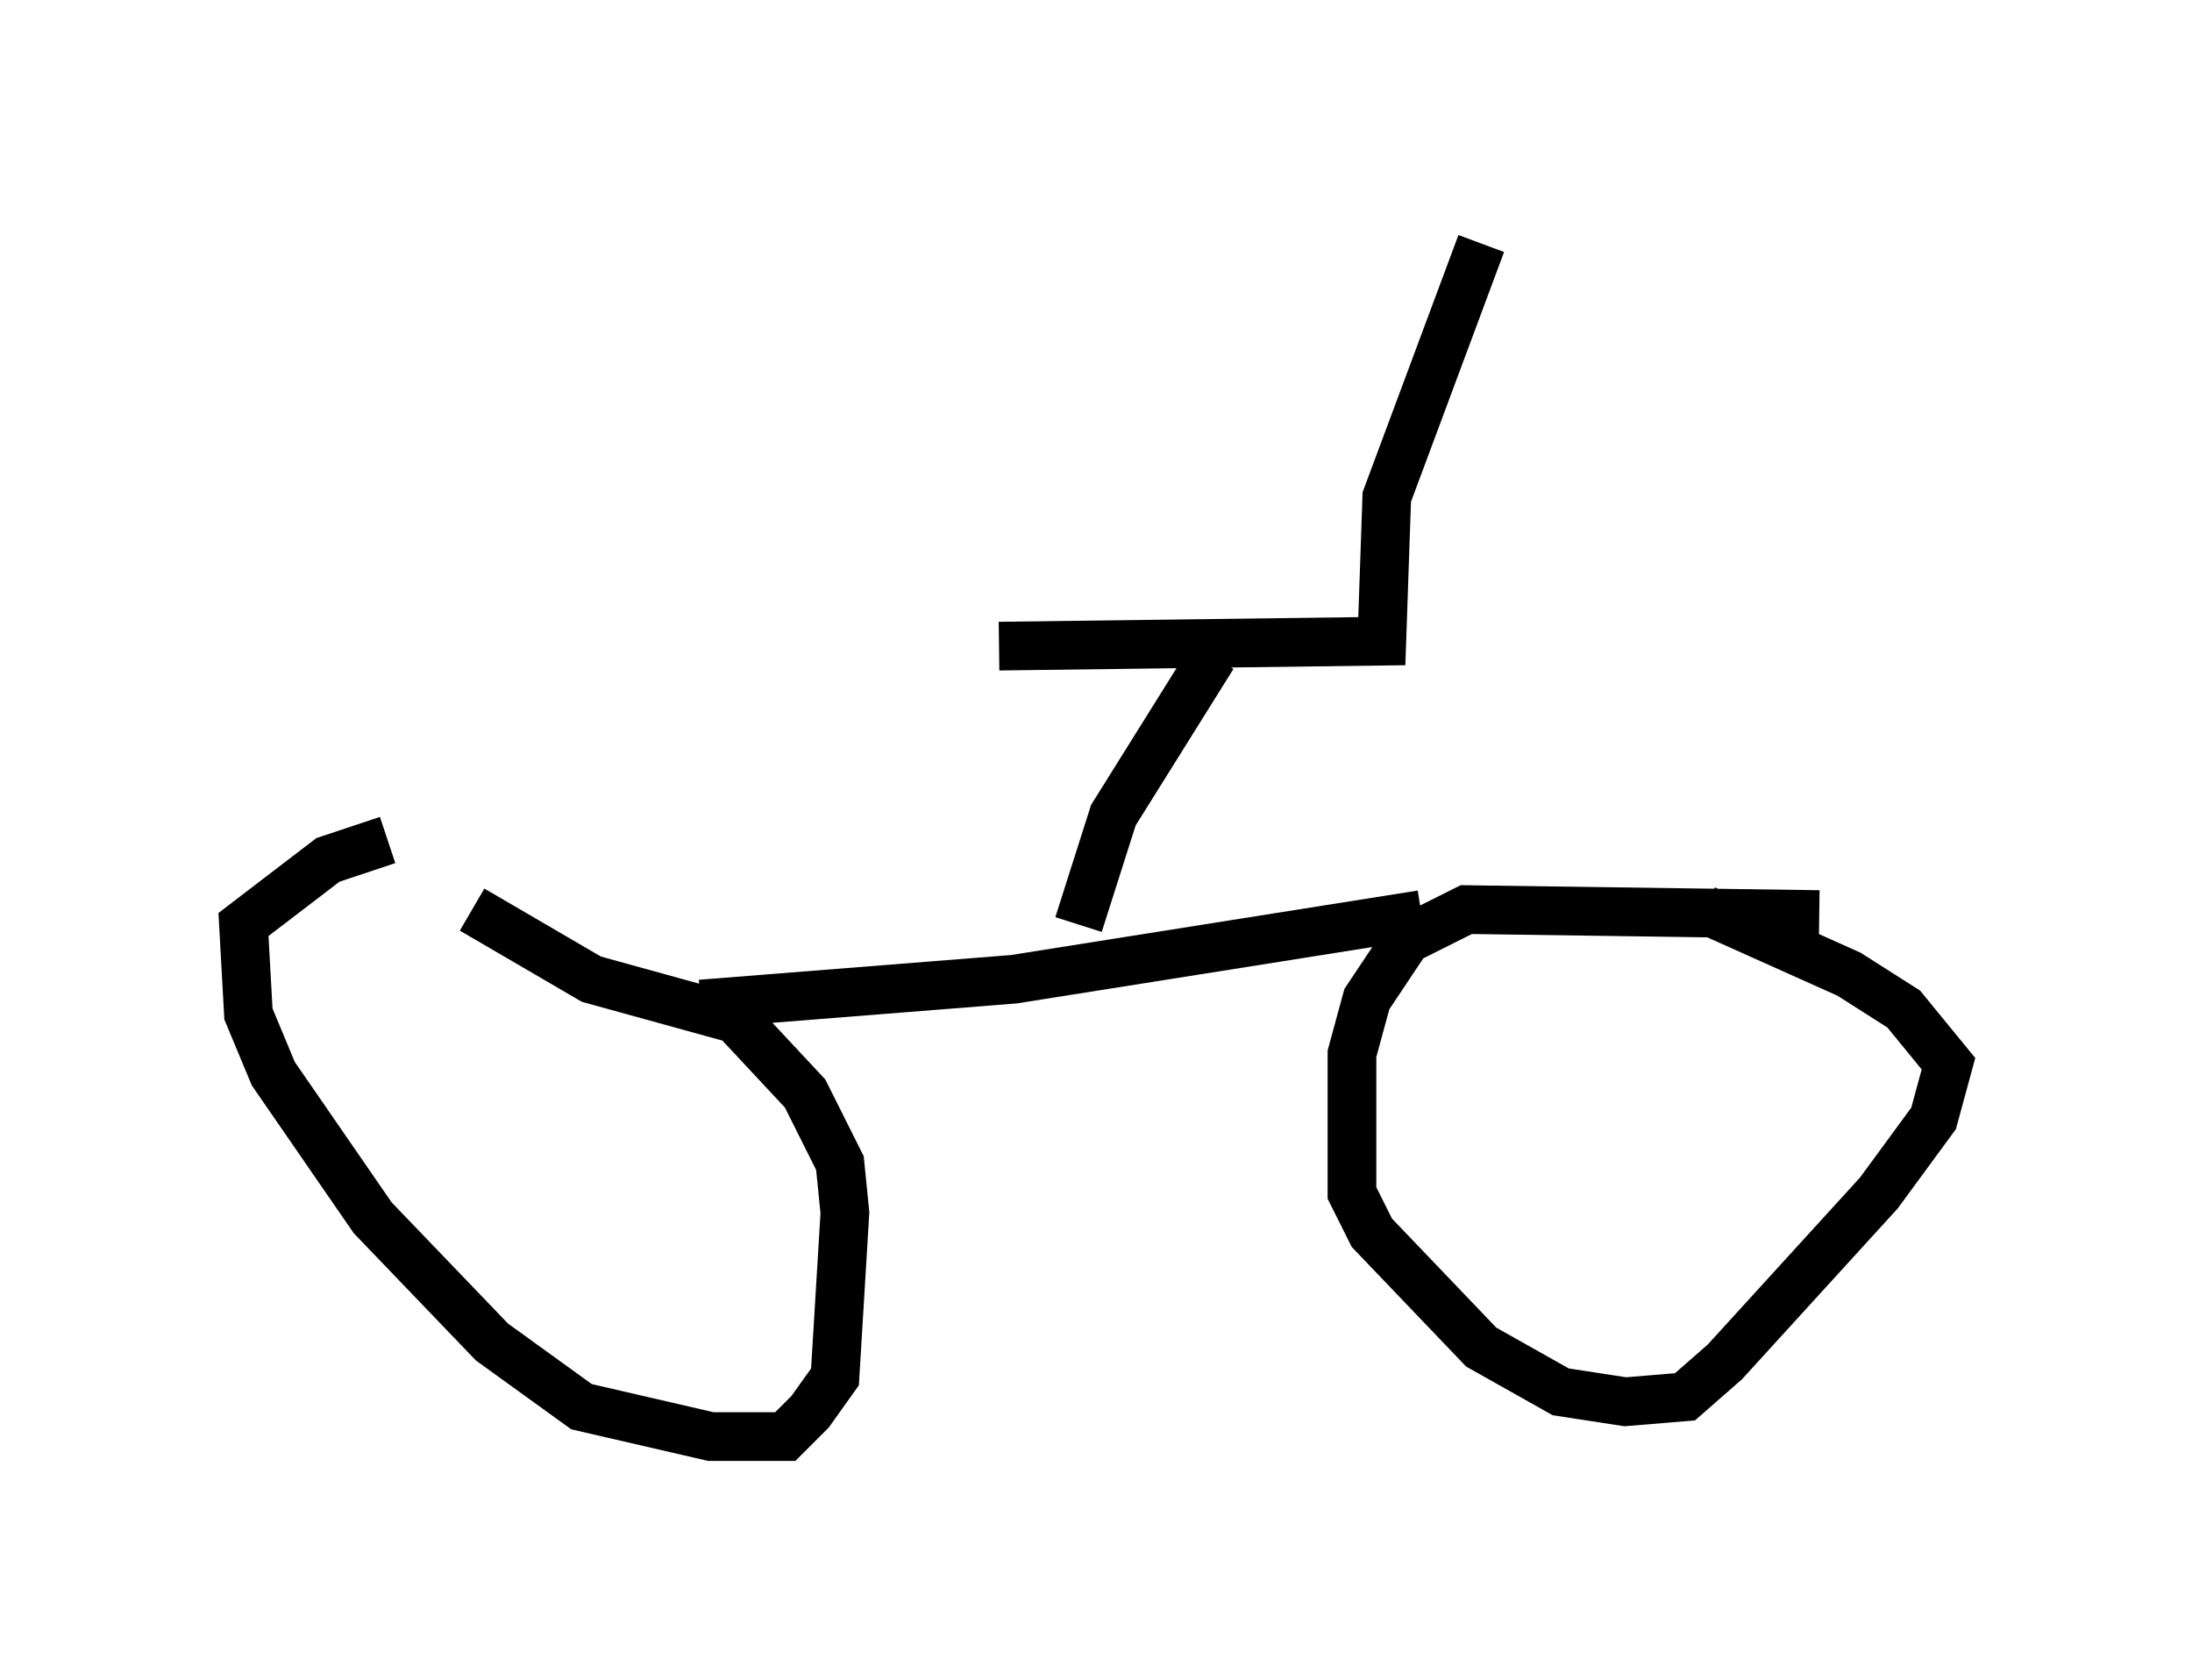 <?xml version="1.0" encoding="utf-8" ?>
<svg baseProfile="full" height="34.5" version="1.1" width="45.015" xmlns="http://www.w3.org/2000/svg" xmlns:ev="http://www.w3.org/2001/xml-events" xmlns:xlink="http://www.w3.org/1999/xlink"><defs /><rect fill="white" height="34.5" width="45.015" x="0" y="0" /><path d="M11.023, 17.046 m-3.063, 0.204 l-1.225, 0.408 -1.735, 1.327 l0.102, 1.838 0.51, 1.225 l2.042, 2.96 2.45, 2.552 l1.838, 1.327 2.654, 0.613 l1.531, 0.0 0.51, -0.51 l0.51, -0.715 0.204, -3.369 l-0.102, -1.021 -0.715, -1.429 l-1.429, -1.531 -2.96, -0.817 l-2.45, -1.429 m27.665, 0.102 l-7.248, -0.102 -1.225, 0.613 l-0.817, 1.225 -0.306, 1.123 l0.0, 2.858 0.408, 0.817 l2.246, 2.348 1.633, 0.919 l1.327, 0.204 1.225, -0.102 l0.817, -0.715 3.165, -3.471 l1.123, -1.531 0.306, -1.123 l-0.919, -1.123 -1.123, -0.715 l-2.96, -1.327 m-20.621, 1.94 l6.431, -0.51 8.371, -1.327 m-7.044, 0.204 l0.715, -2.246 2.042, -3.267 m-4.39, -0.204 l7.861, -0.102 0.102, -2.96 l1.94, -5.206 m-21.744, 11.74 " fill="none" stroke="black" stroke-width="1" /></svg>
